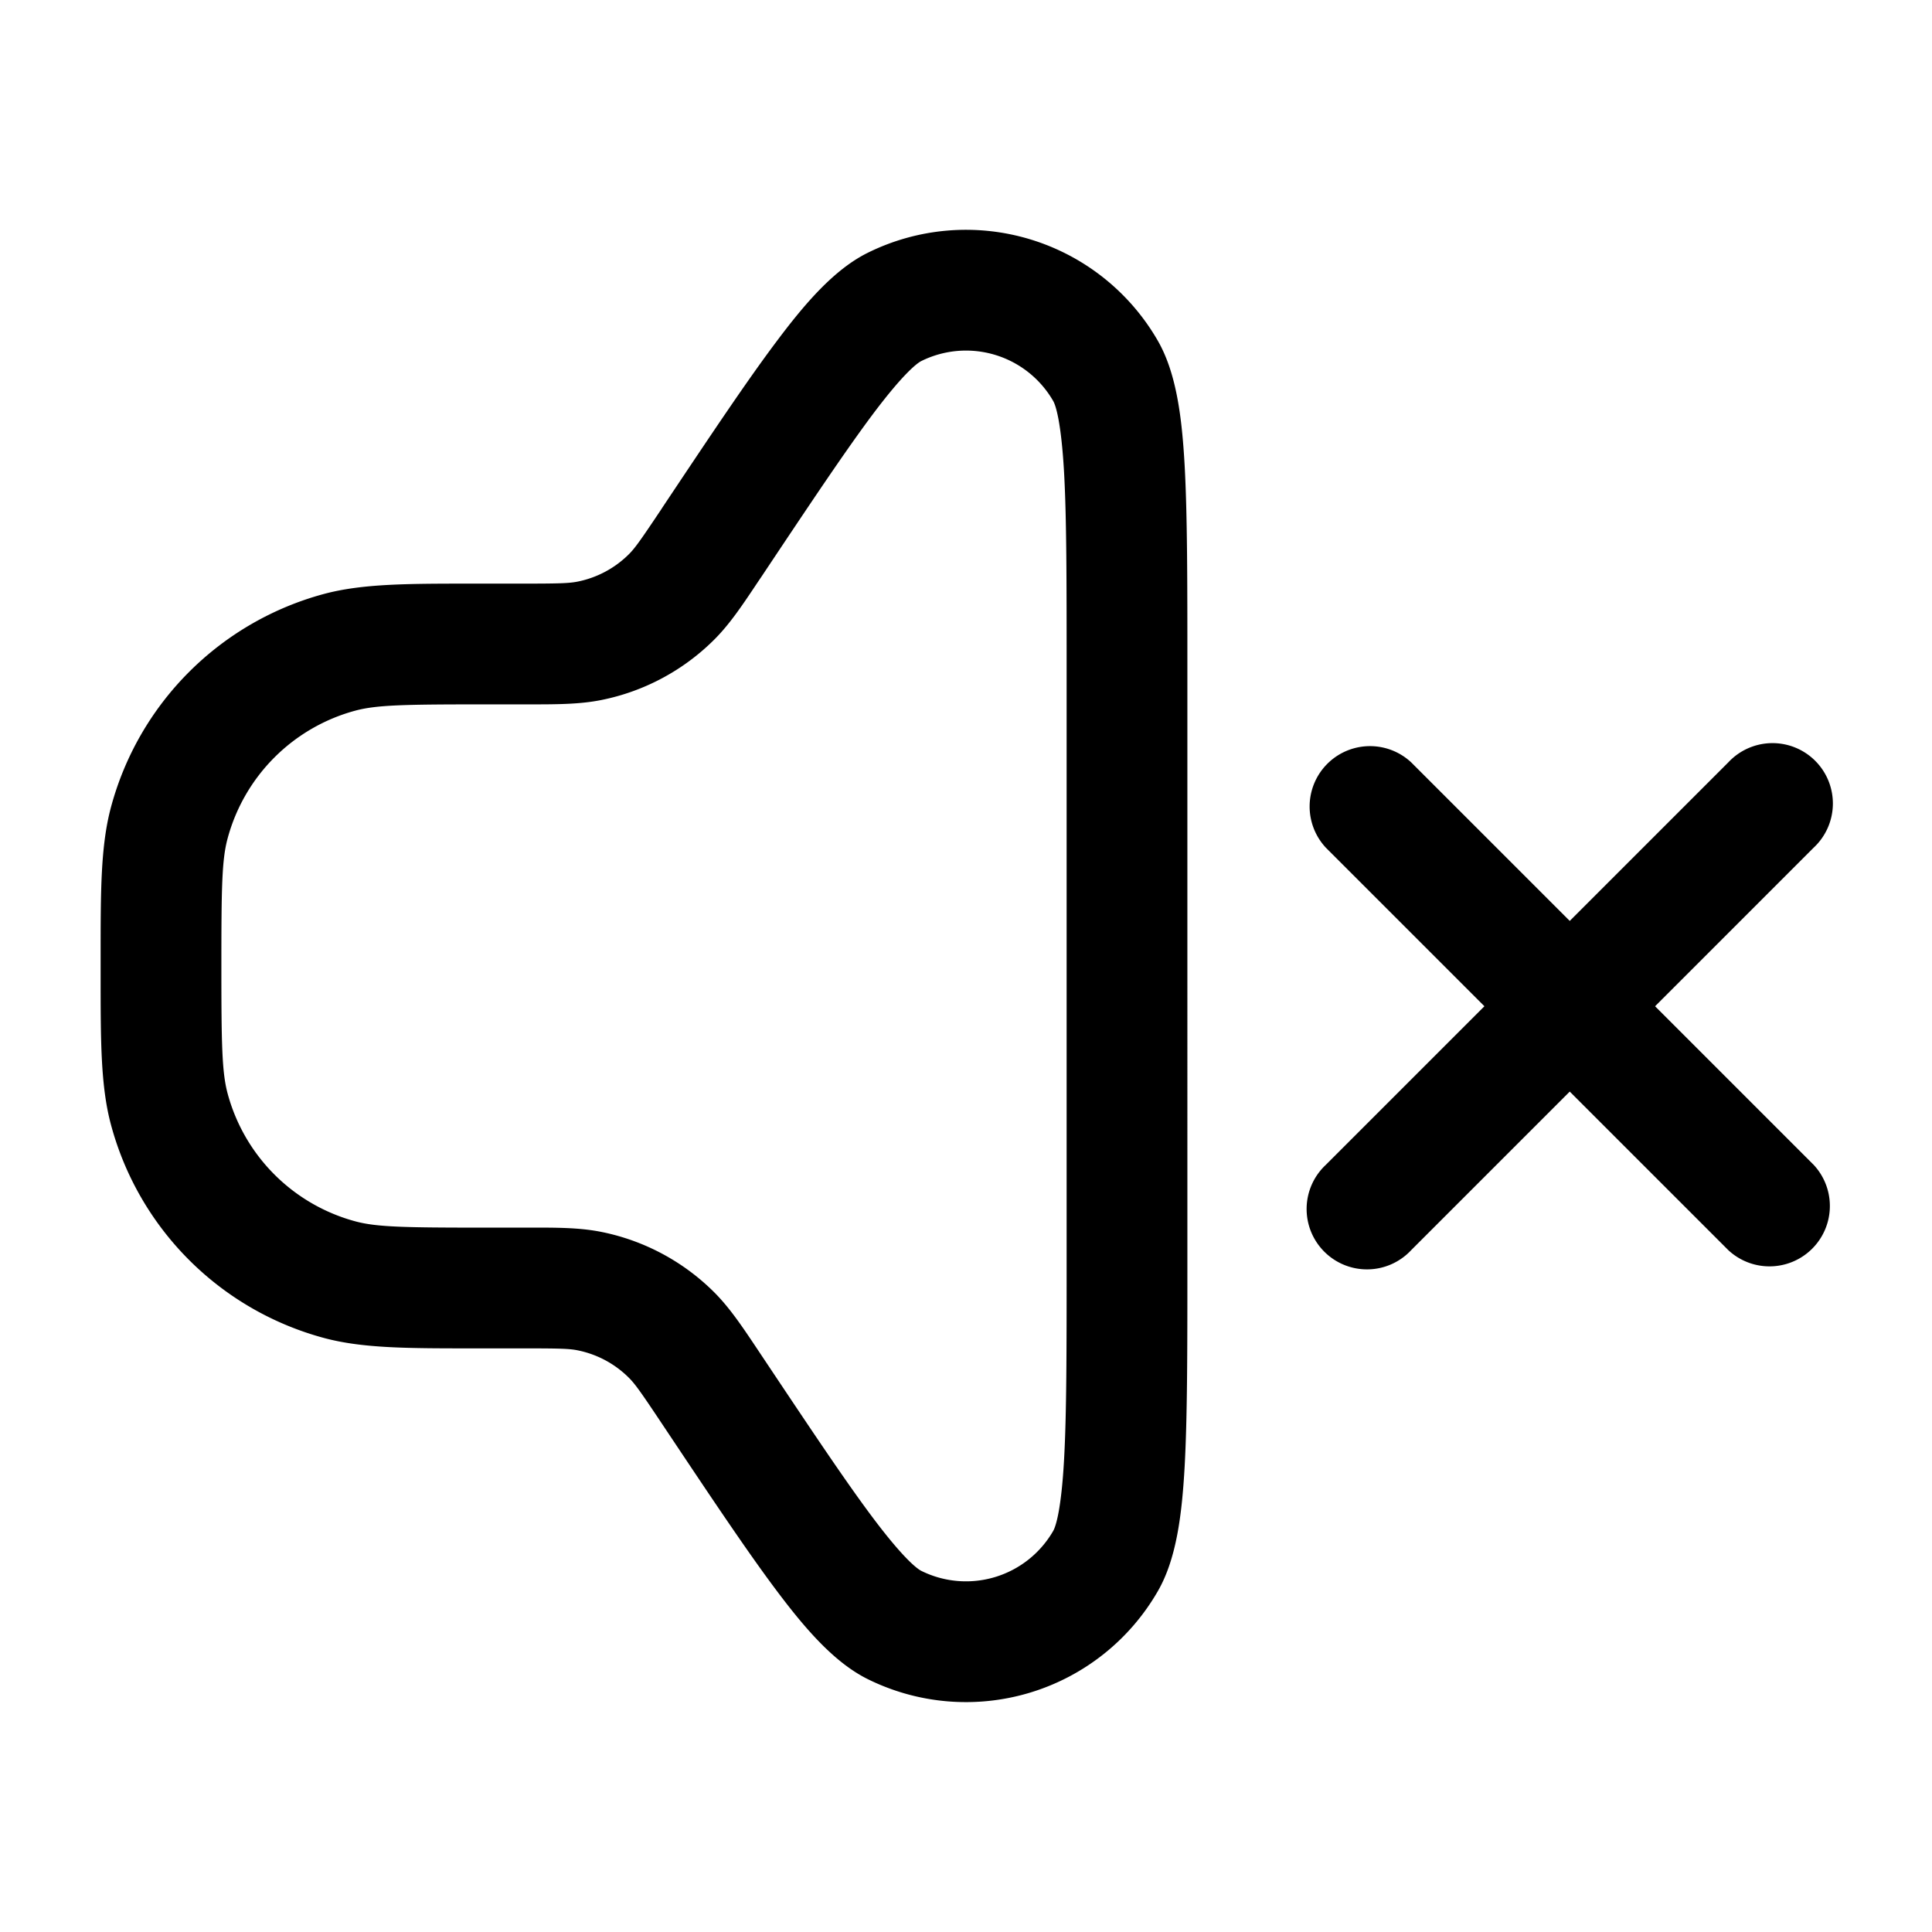 <svg xmlns="http://www.w3.org/2000/svg" width="24" height="24" fill="currentColor" viewBox="0 0 24 24">
  <path fill-rule="evenodd" d="M14.383 4.233a2.75 2.75 0 00-3.605-1.092c-.419.208-.783.635-1.134 1.104-.372.495-.83 1.182-1.417 2.062l-.014.022c-.254.38-.326.482-.403.558a1.25 1.25 0 01-.63.337c-.107.022-.23.026-.688.026h-.608c-.818 0-1.376 0-1.855.127a3.75 3.75 0 00-2.651 2.652c-.128.479-.128 1.037-.128 1.855v.231c0 .818 0 1.377.128 1.855a3.75 3.75 0 002.651 2.652c.48.128 1.037.128 1.855.128h.608c.458 0 .581.003.687.025.24.049.458.166.631.338.077.076.149.177.403.558l.014.021c.587.88 1.045 1.567 1.417 2.063.351.468.715.895 1.134 1.103a2.75 2.75 0 003.605-1.092c.234-.405.3-.962.333-1.547.034-.618.034-1.445.034-2.502V8.282c0-1.057 0-1.883-.034-2.502-.033-.585-.1-1.142-.333-1.547zm-2.938.252a1.25 1.25 0 011.638.496c.034.058.1.273.135.883.032.571.032 1.355.032 2.444v7.383c0 1.089 0 1.873-.032 2.444-.034.61-.101.825-.135.883a1.25 1.25 0 01-1.638.496c-.06-.03-.235-.171-.602-.66-.343-.457-.778-1.11-1.382-2.015l-.036-.054c-.202-.303-.36-.54-.558-.737a2.75 2.75 0 00-1.388-.743c-.274-.056-.56-.056-.923-.055H6c-.978 0-1.32-.007-1.582-.077a2.25 2.25 0 01-1.591-1.591c-.07-.262-.077-.604-.077-1.582 0-.979.006-1.32.077-1.583a2.25 2.25 0 011.59-1.59c.263-.07.605-.077 1.583-.077h.556c.364 0 .65 0 .923-.056a2.75 2.75 0 001.388-.743c.198-.196.356-.434.558-.737l.036-.053c.604-.906 1.039-1.558 1.382-2.016.367-.489.542-.63.602-.66zM17.53 9.47a.75.75 0 00-1.06 1.06l1.97 1.97-1.97 1.97a.75.75 0 101.06 1.06l1.97-1.97 1.97 1.97a.75.75 0 001.06-1.06l-1.97-1.97 1.97-1.97a.75.75 0 10-1.06-1.06l-1.97 1.97-1.97-1.97z"/>
</svg>
